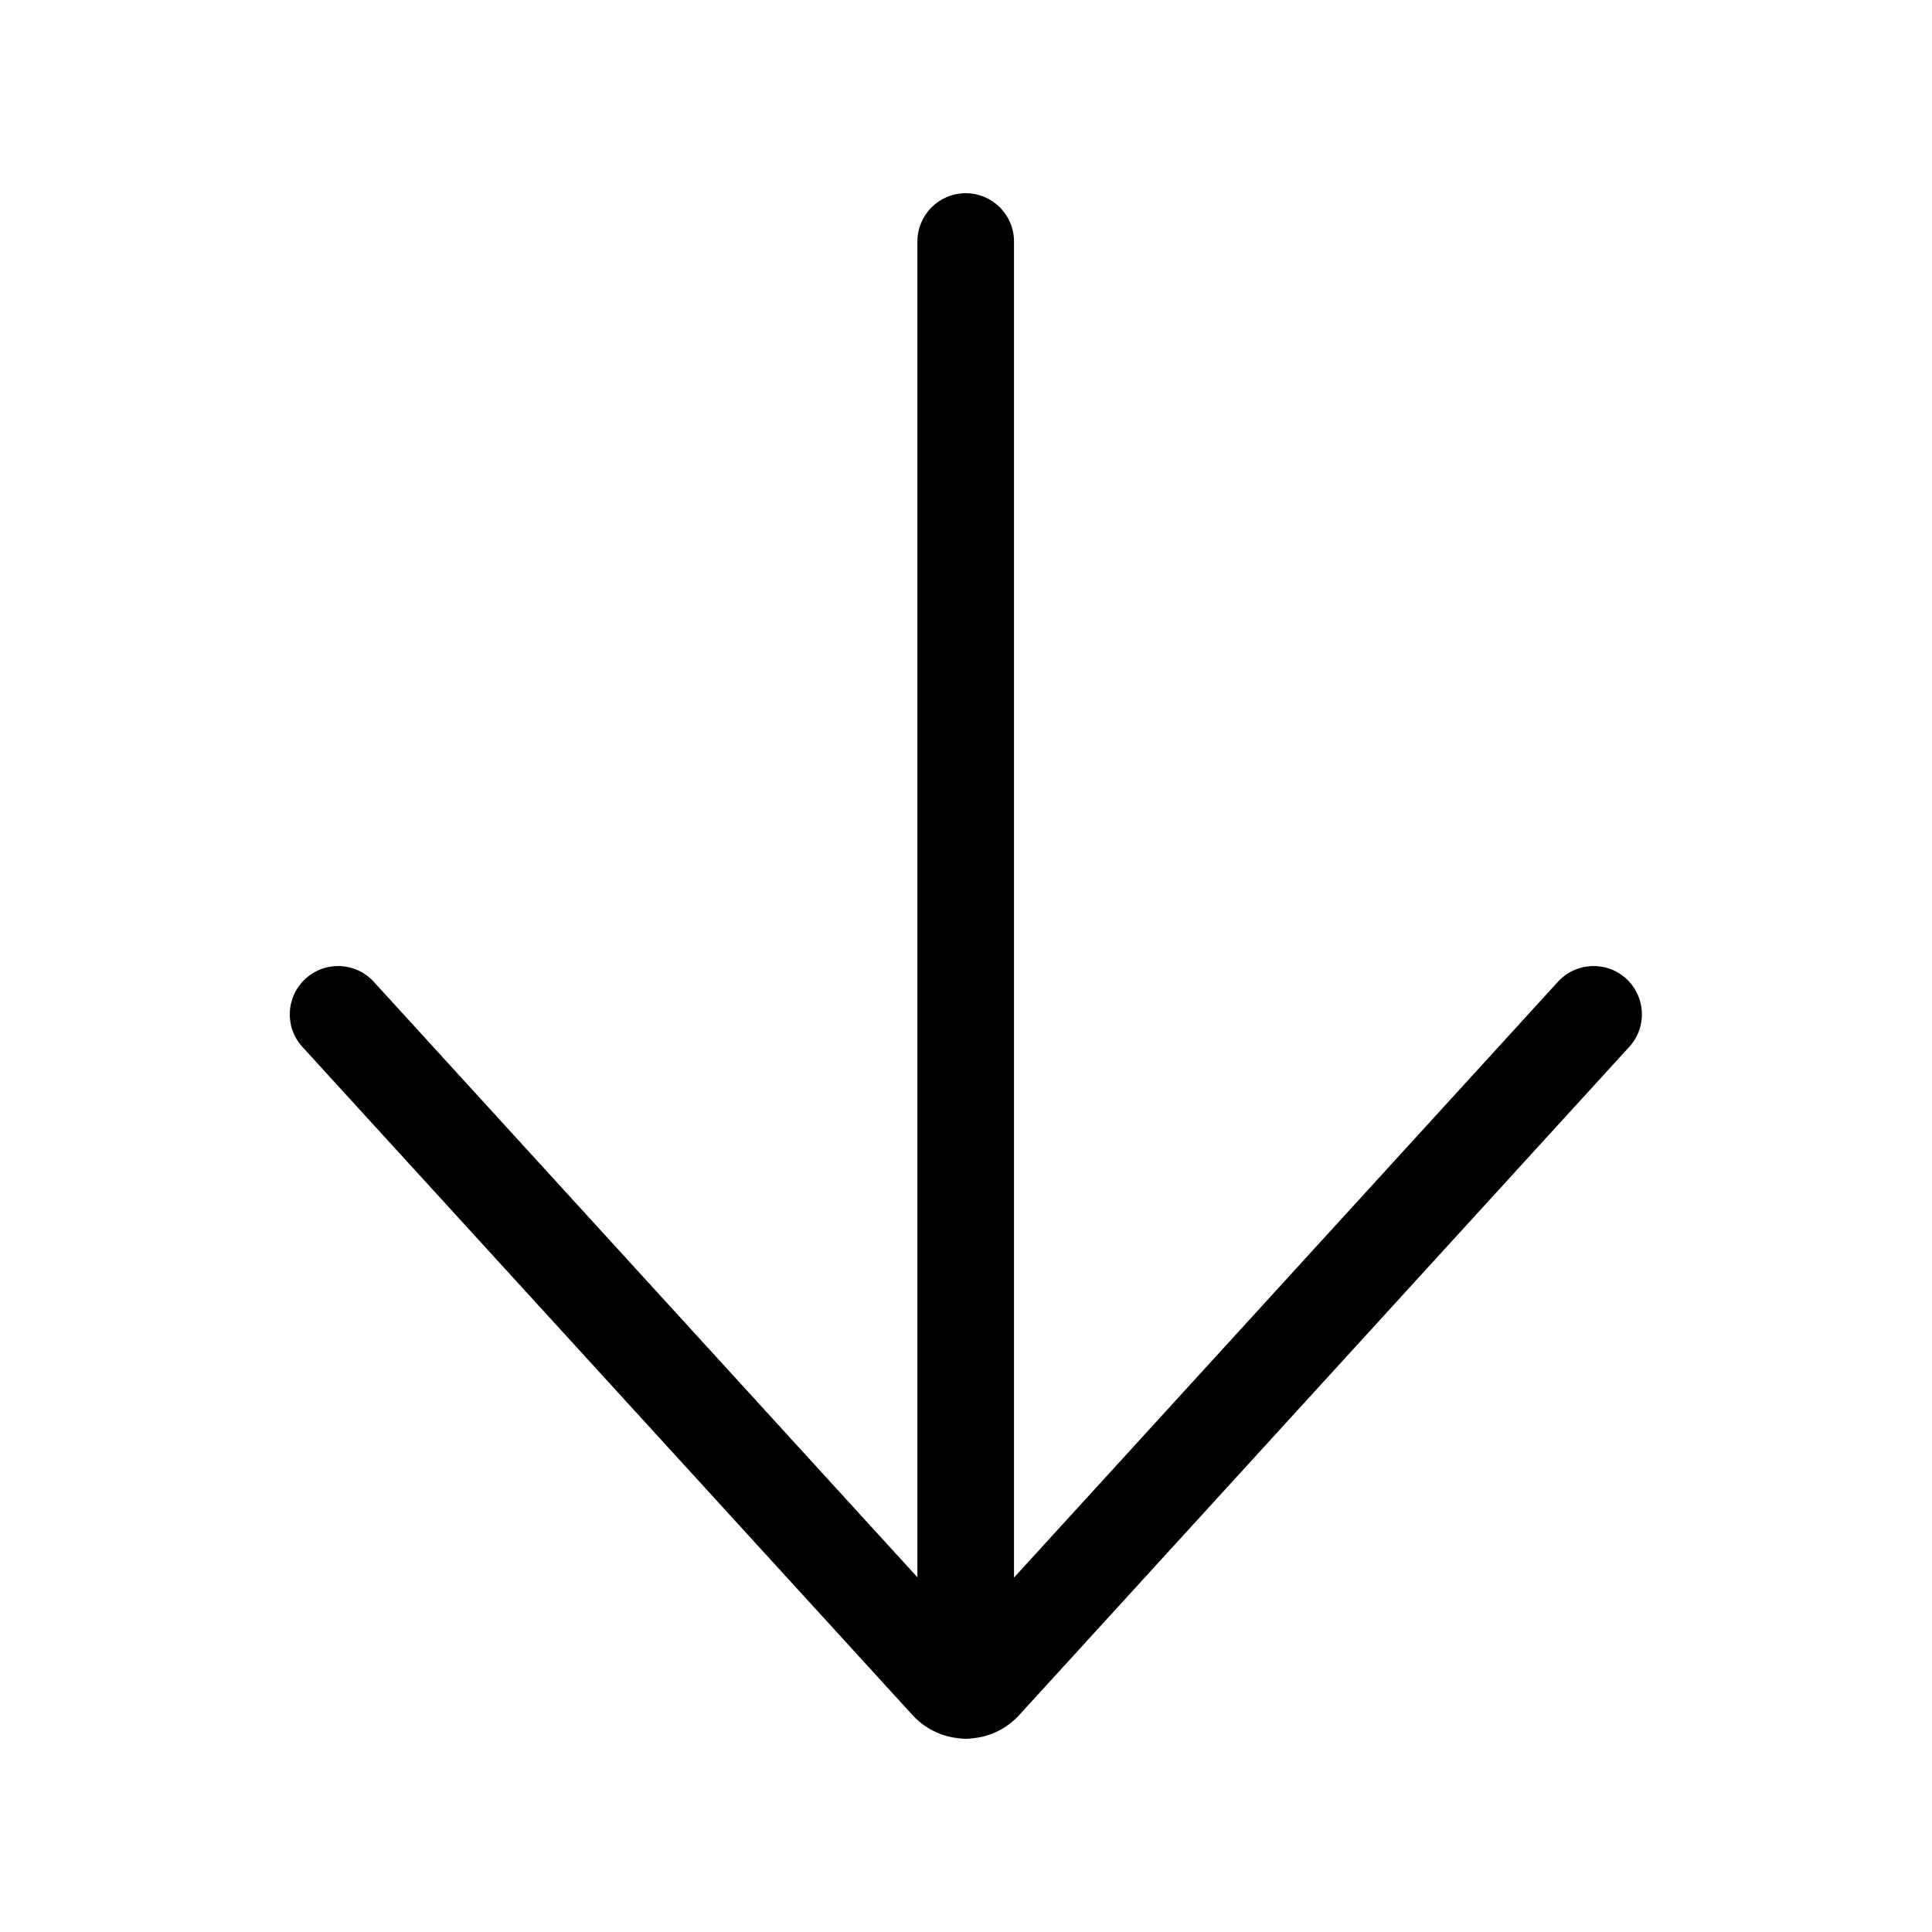 <svg viewBox="0 0 20 20" fill="none" xmlns="http://www.w3.org/2000/svg"><path d="M16.866 10.837C17.053 10.633 17.038 10.317 16.834 10.131C16.63 9.945 16.314 9.959 16.128 10.163L10.497 16.331V2.5C10.497 2.224 10.273 2 9.997 2C9.721 2 9.497 2.224 9.497 2.5V16.328L3.869 10.163C3.683 9.959 3.367 9.945 3.163 10.131C2.959 10.317 2.944 10.633 3.13 10.837L9.445 17.753C9.572 17.893 9.74 17.973 9.913 17.993C9.94 17.998 9.968 18 9.997 18C10.024 18 10.05 17.998 10.076 17.994C10.252 17.976 10.423 17.895 10.552 17.753L16.866 10.837Z" fill="currentColor"/></svg>